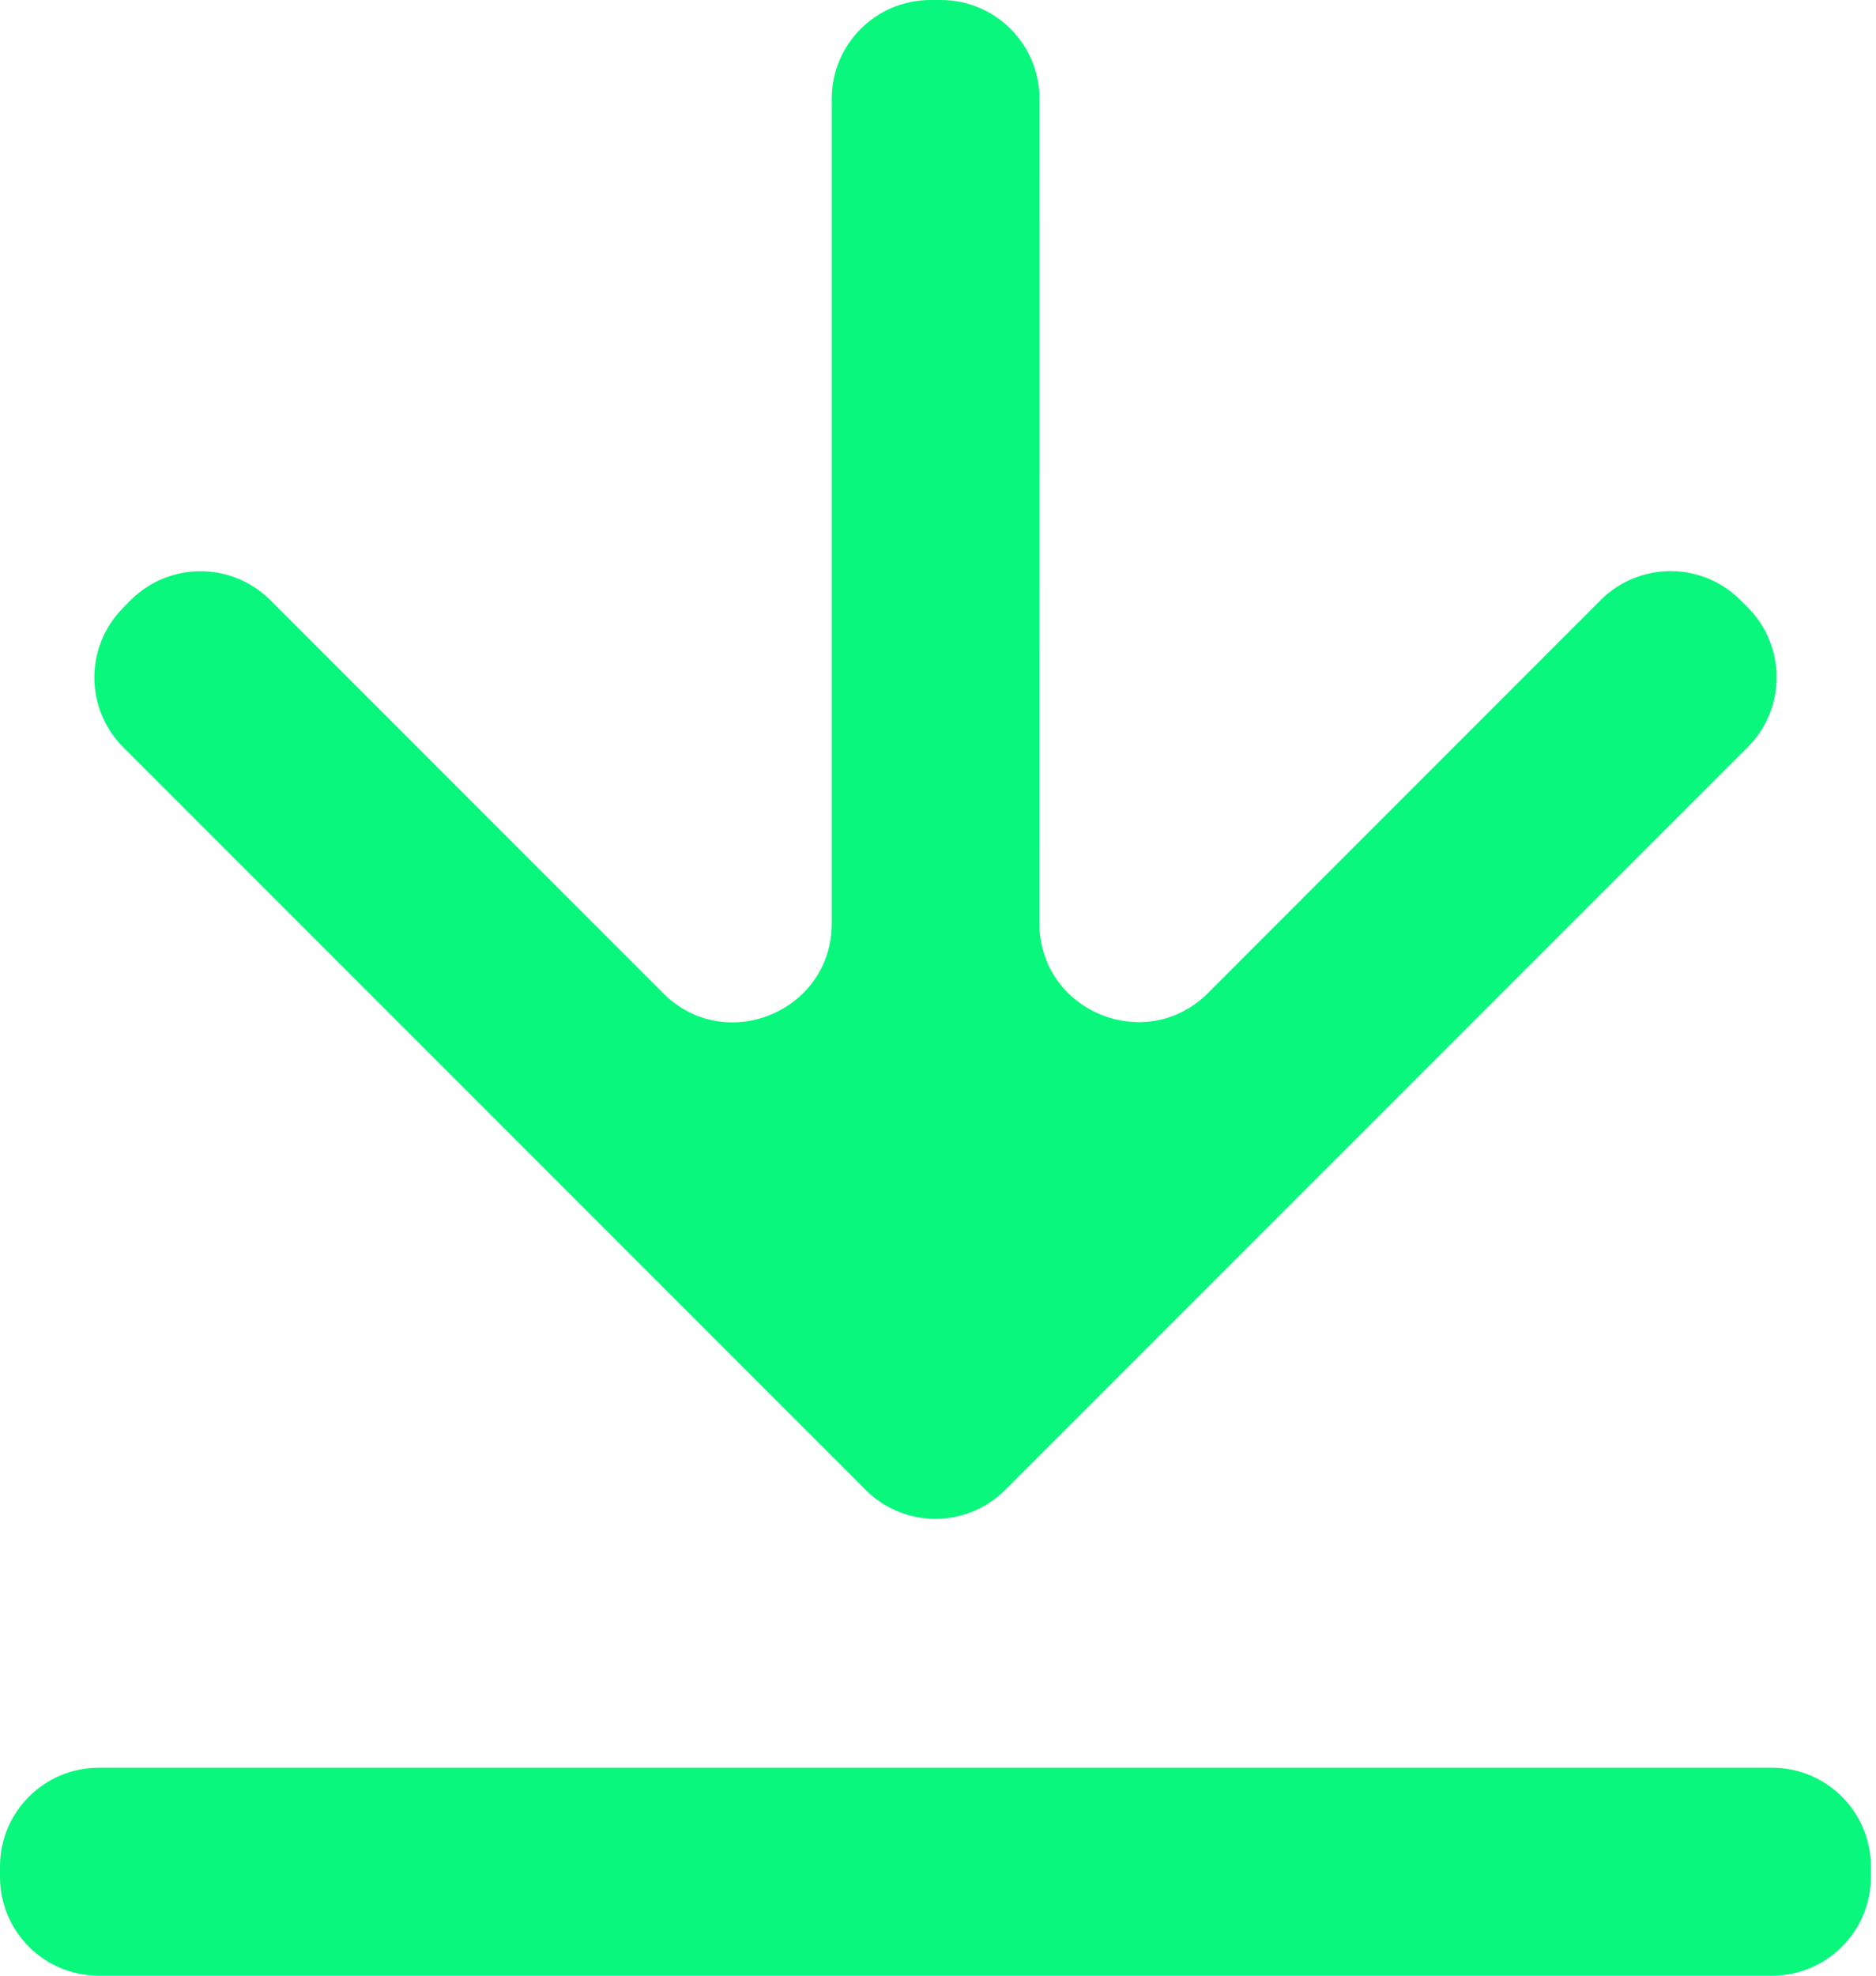 <svg width="19" height="20" viewBox="0 0 19 20" fill="none" xmlns="http://www.w3.org/2000/svg">
<path d="M0 18.895C0 18.343 0.448 17.895 1 17.895H17.948C18.5 17.895 18.948 18.343 18.948 18.895V19C18.948 19.552 18.5 20 17.948 20H1C0.448 20 0 19.552 0 19V18.895ZM10.527 9.345C10.527 10.236 11.604 10.682 12.234 10.053L16.212 6.074C16.603 5.684 17.236 5.684 17.626 6.074L17.701 6.149C18.091 6.539 18.091 7.172 17.701 7.563L10.181 15.082C9.79 15.473 9.157 15.473 8.767 15.082L1.249 7.565C0.858 7.175 0.858 6.542 1.249 6.151L1.323 6.076C1.714 5.685 2.347 5.685 2.738 6.076L6.717 10.055C7.347 10.685 8.424 10.238 8.424 9.347V1C8.424 0.448 8.871 0 9.424 0H9.528C10.081 0 10.528 0.448 10.528 1L10.527 9.345Z" fill="#09F77D"/>
</svg>
